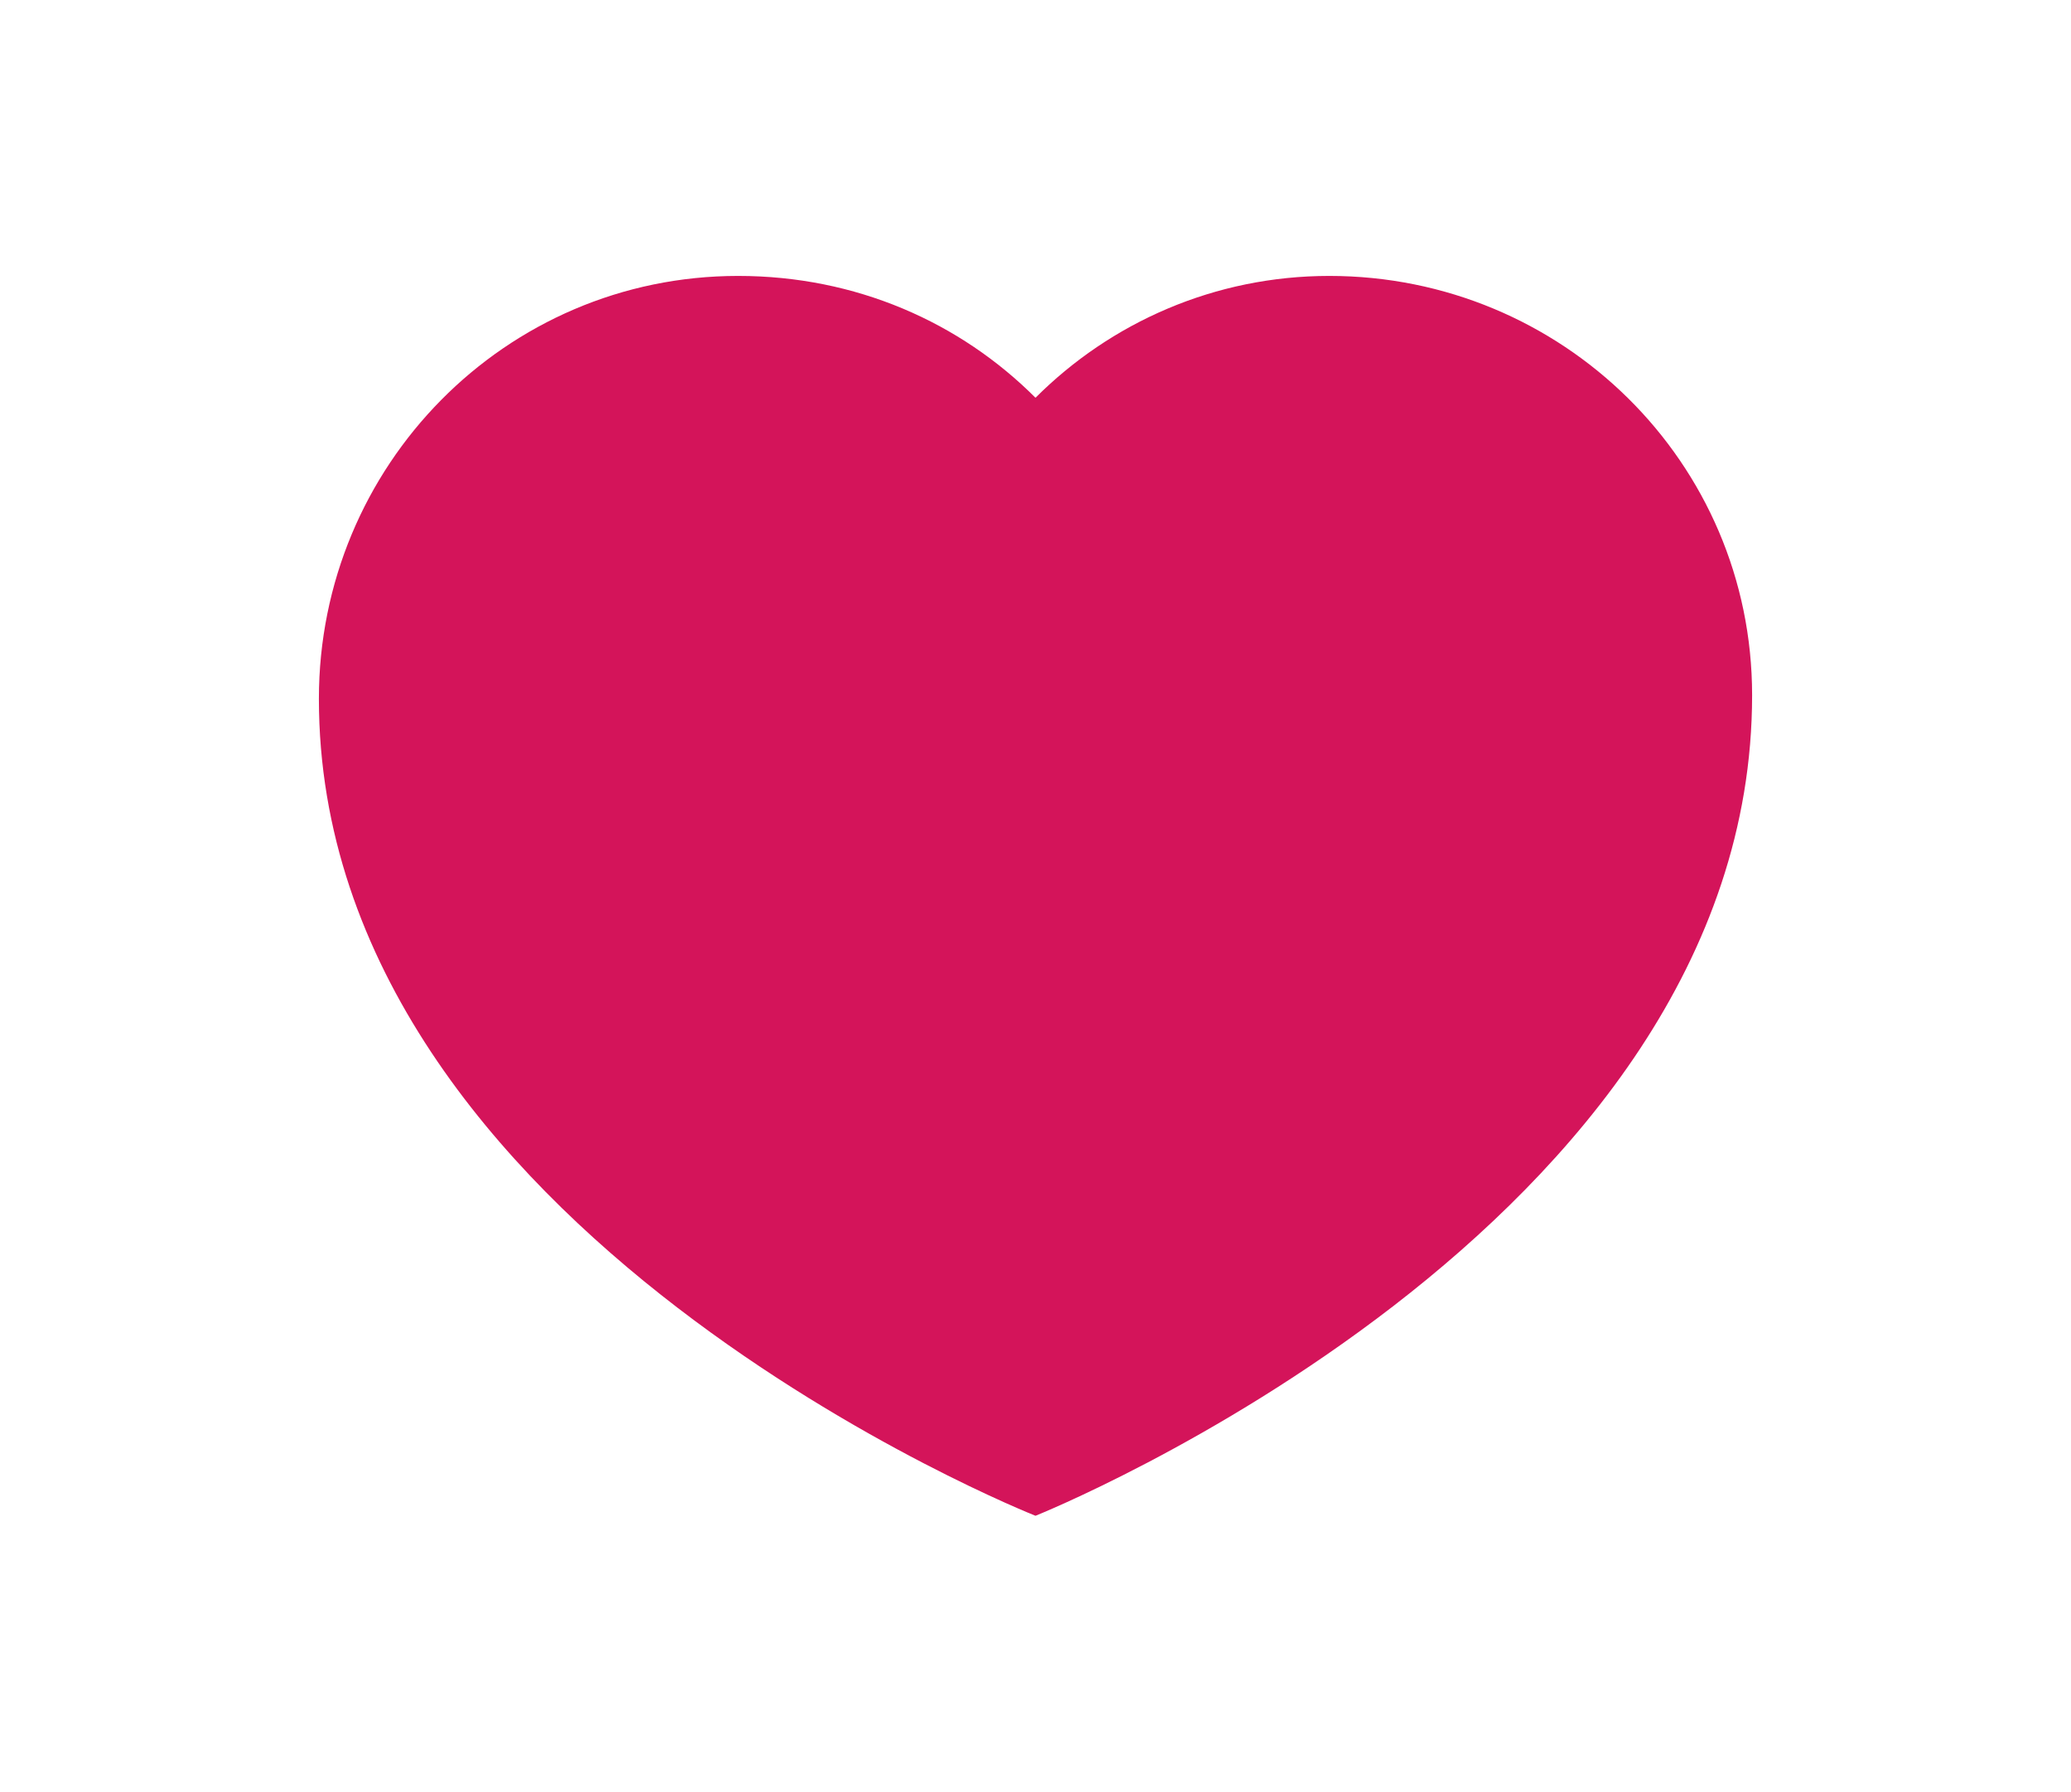 <?xml version="1.0" encoding="utf-8"?>
<!-- Generator: Adobe Illustrator 18.1.1, SVG Export Plug-In . SVG Version: 6.00 Build 0)  -->
<svg version="1.1" id="Calque_1" xmlns="http://www.w3.org/2000/svg" xmlns:xlink="http://www.w3.org/1999/xlink" x="0px" y="0px"
	 viewBox="98.2 0 115.6 100" enable-background="new 98.2 0 115.6 100" xml:space="preserve">
<g>
	<path fill="#D4145A" d="M172.4,15.4c-6.4,0-12.2,2.6-16.4,6.8c-4.2-4.2-10-6.8-16.6-6.8C126.4,15.4,116,26,116,39
		c0,29.8,40,45.6,40,45.6s40-16,40-45.8C196,25.8,185.4,15.4,172.4,15.4z"/>
</g>
</svg>
